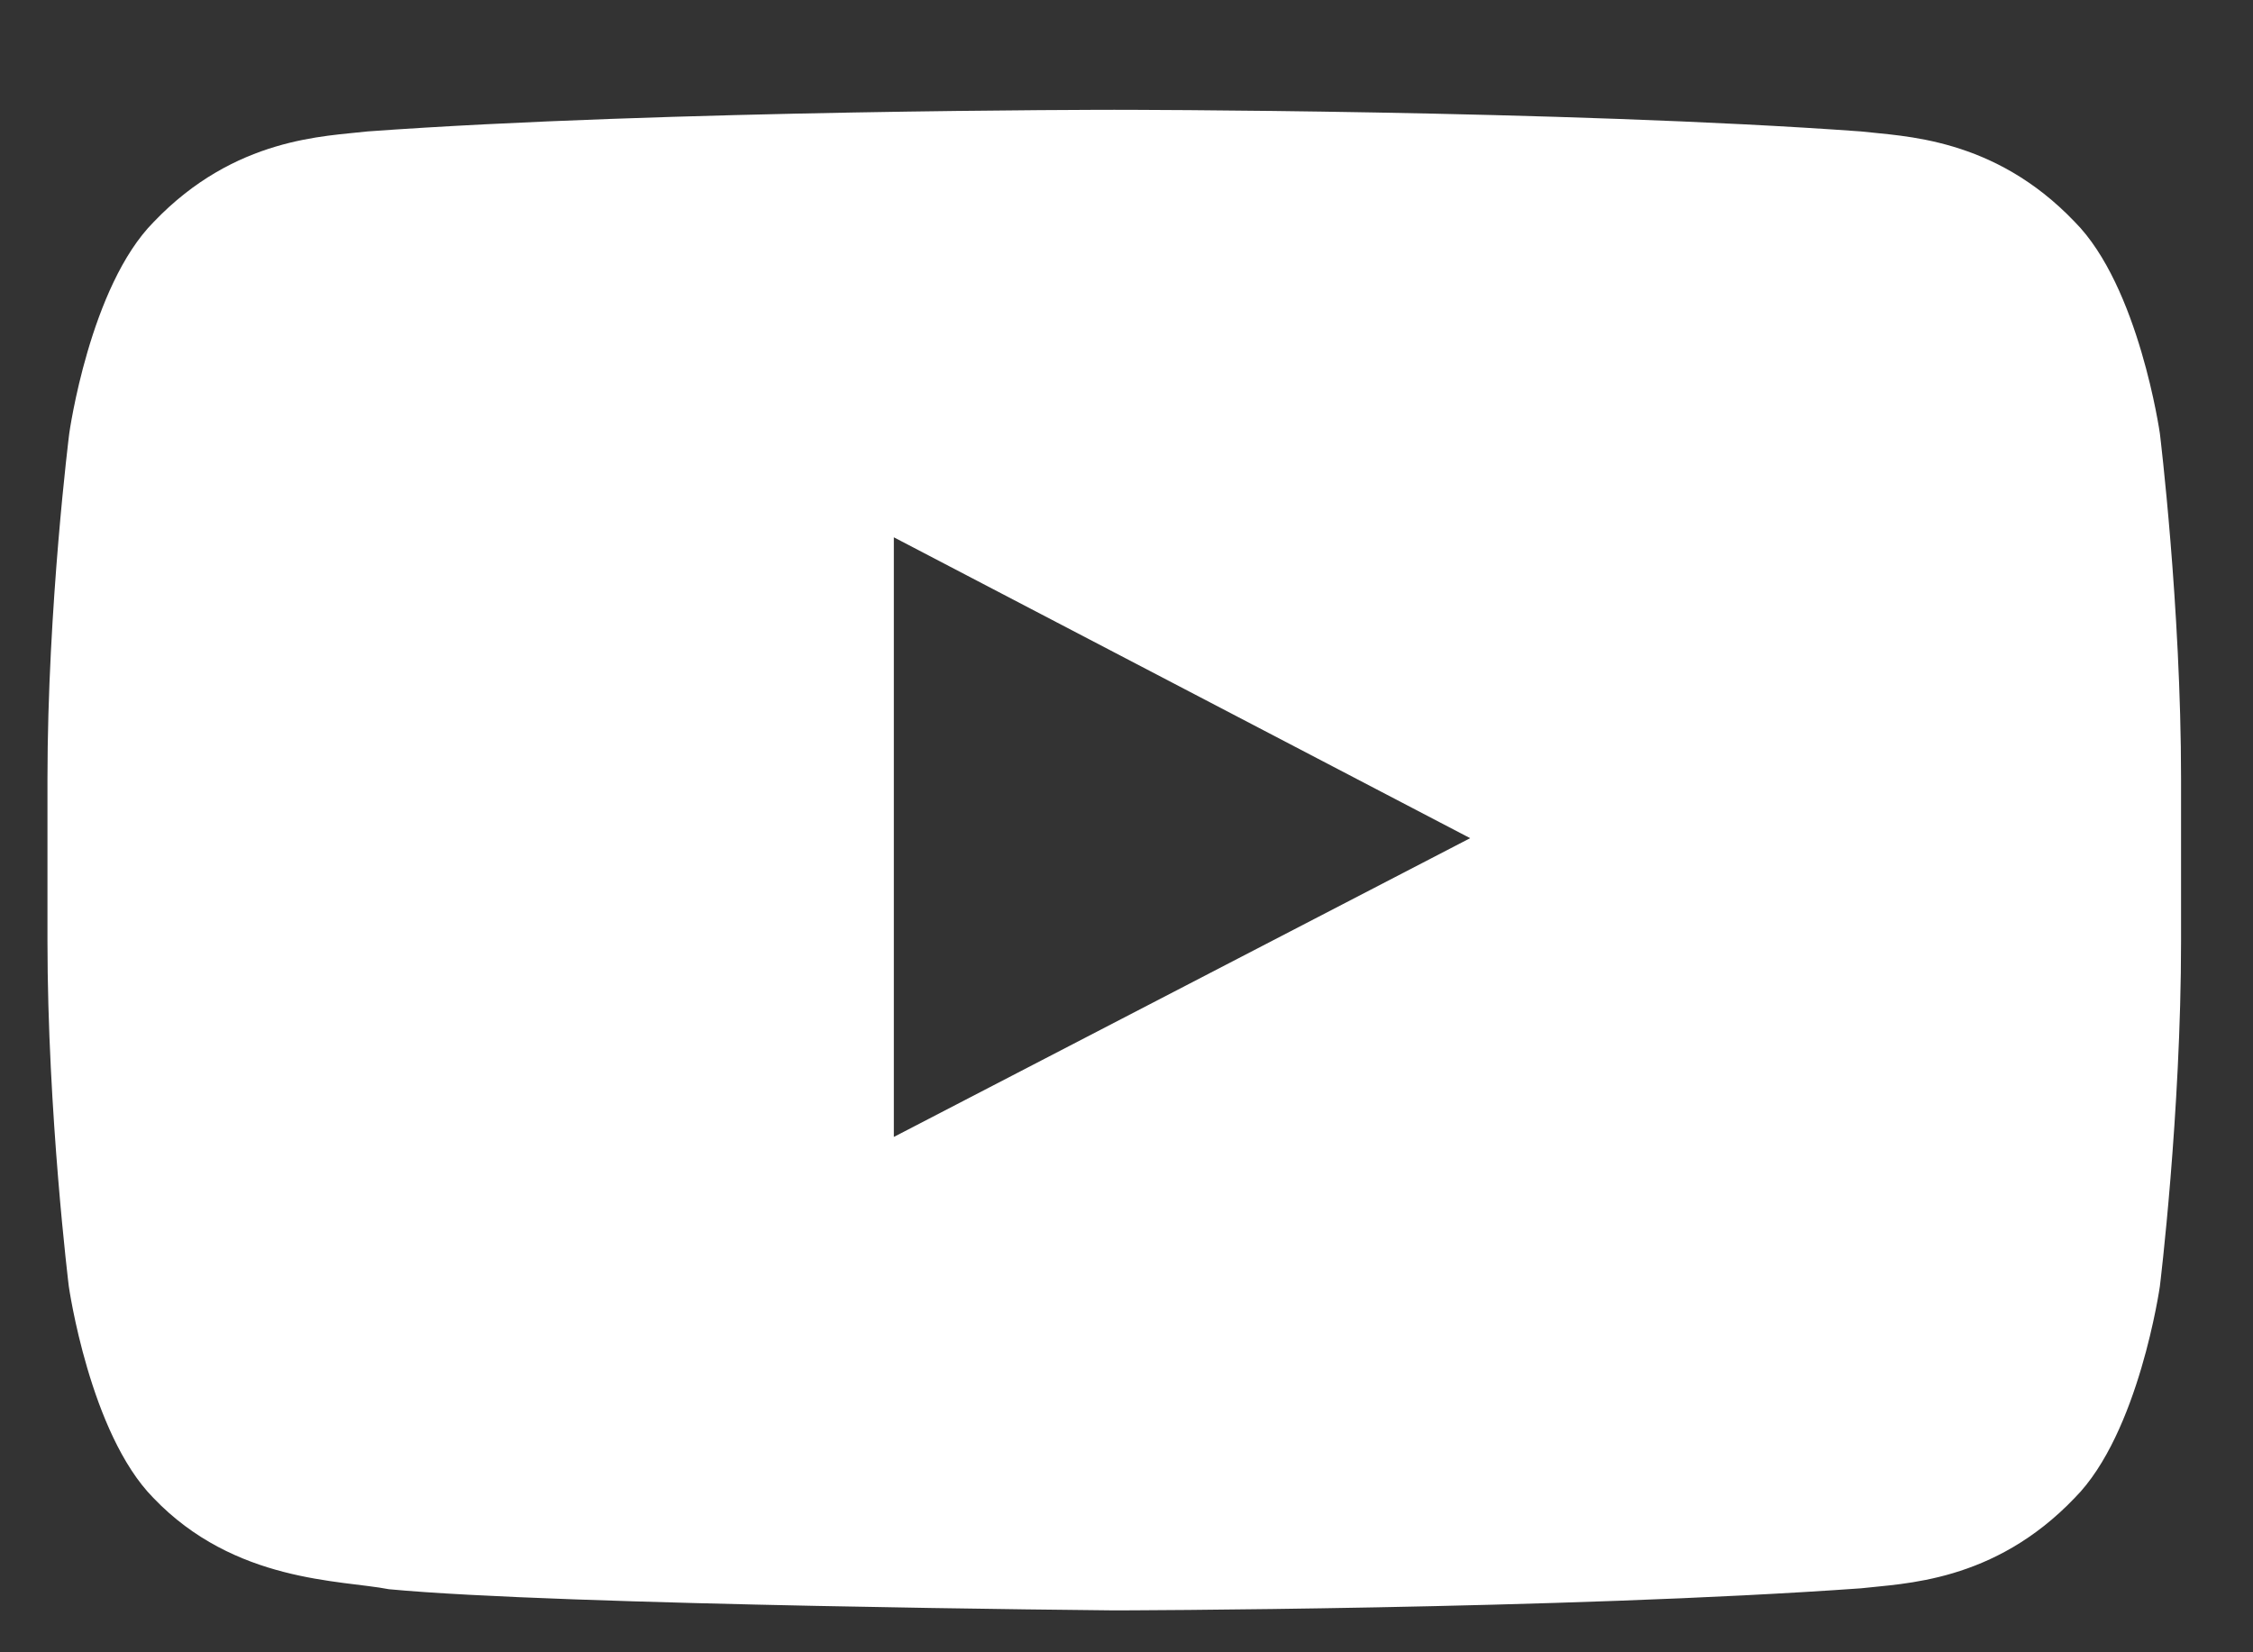 <svg width="15" height="11" viewBox="0 0 15 11" fill="none" xmlns="http://www.w3.org/2000/svg">
<rect x="0" y="0" width="15" height="11" fill="#333333" stroke="none"/>
<path d="M14.38 2.886C14.38 2.886 14.241 1.907 13.813 1.477C13.273 0.911 12.668 0.908 12.39 0.875C10.404 0.731 7.421 0.731 7.421 0.731H7.416C7.416 0.731 4.434 0.731 2.447 0.875C2.17 0.908 1.565 0.911 1.024 1.477C0.597 1.907 0.461 2.886 0.461 2.886C0.461 2.886 0.316 4.038 0.316 5.186V6.263C0.316 7.411 0.458 8.563 0.458 8.563C0.458 8.563 0.597 9.542 1.021 9.972C1.562 10.538 2.272 10.518 2.589 10.58C3.726 10.688 7.419 10.721 7.419 10.721C7.419 10.721 10.404 10.716 12.39 10.574C12.668 10.541 13.273 10.538 13.813 9.972C14.241 9.542 14.38 8.563 14.38 8.563C14.38 8.563 14.521 7.414 14.521 6.263V5.186C14.521 4.038 14.38 2.886 14.38 2.886ZM5.951 7.569V3.577L9.788 5.58L5.951 7.569Z" fill="white"/>
</svg>

